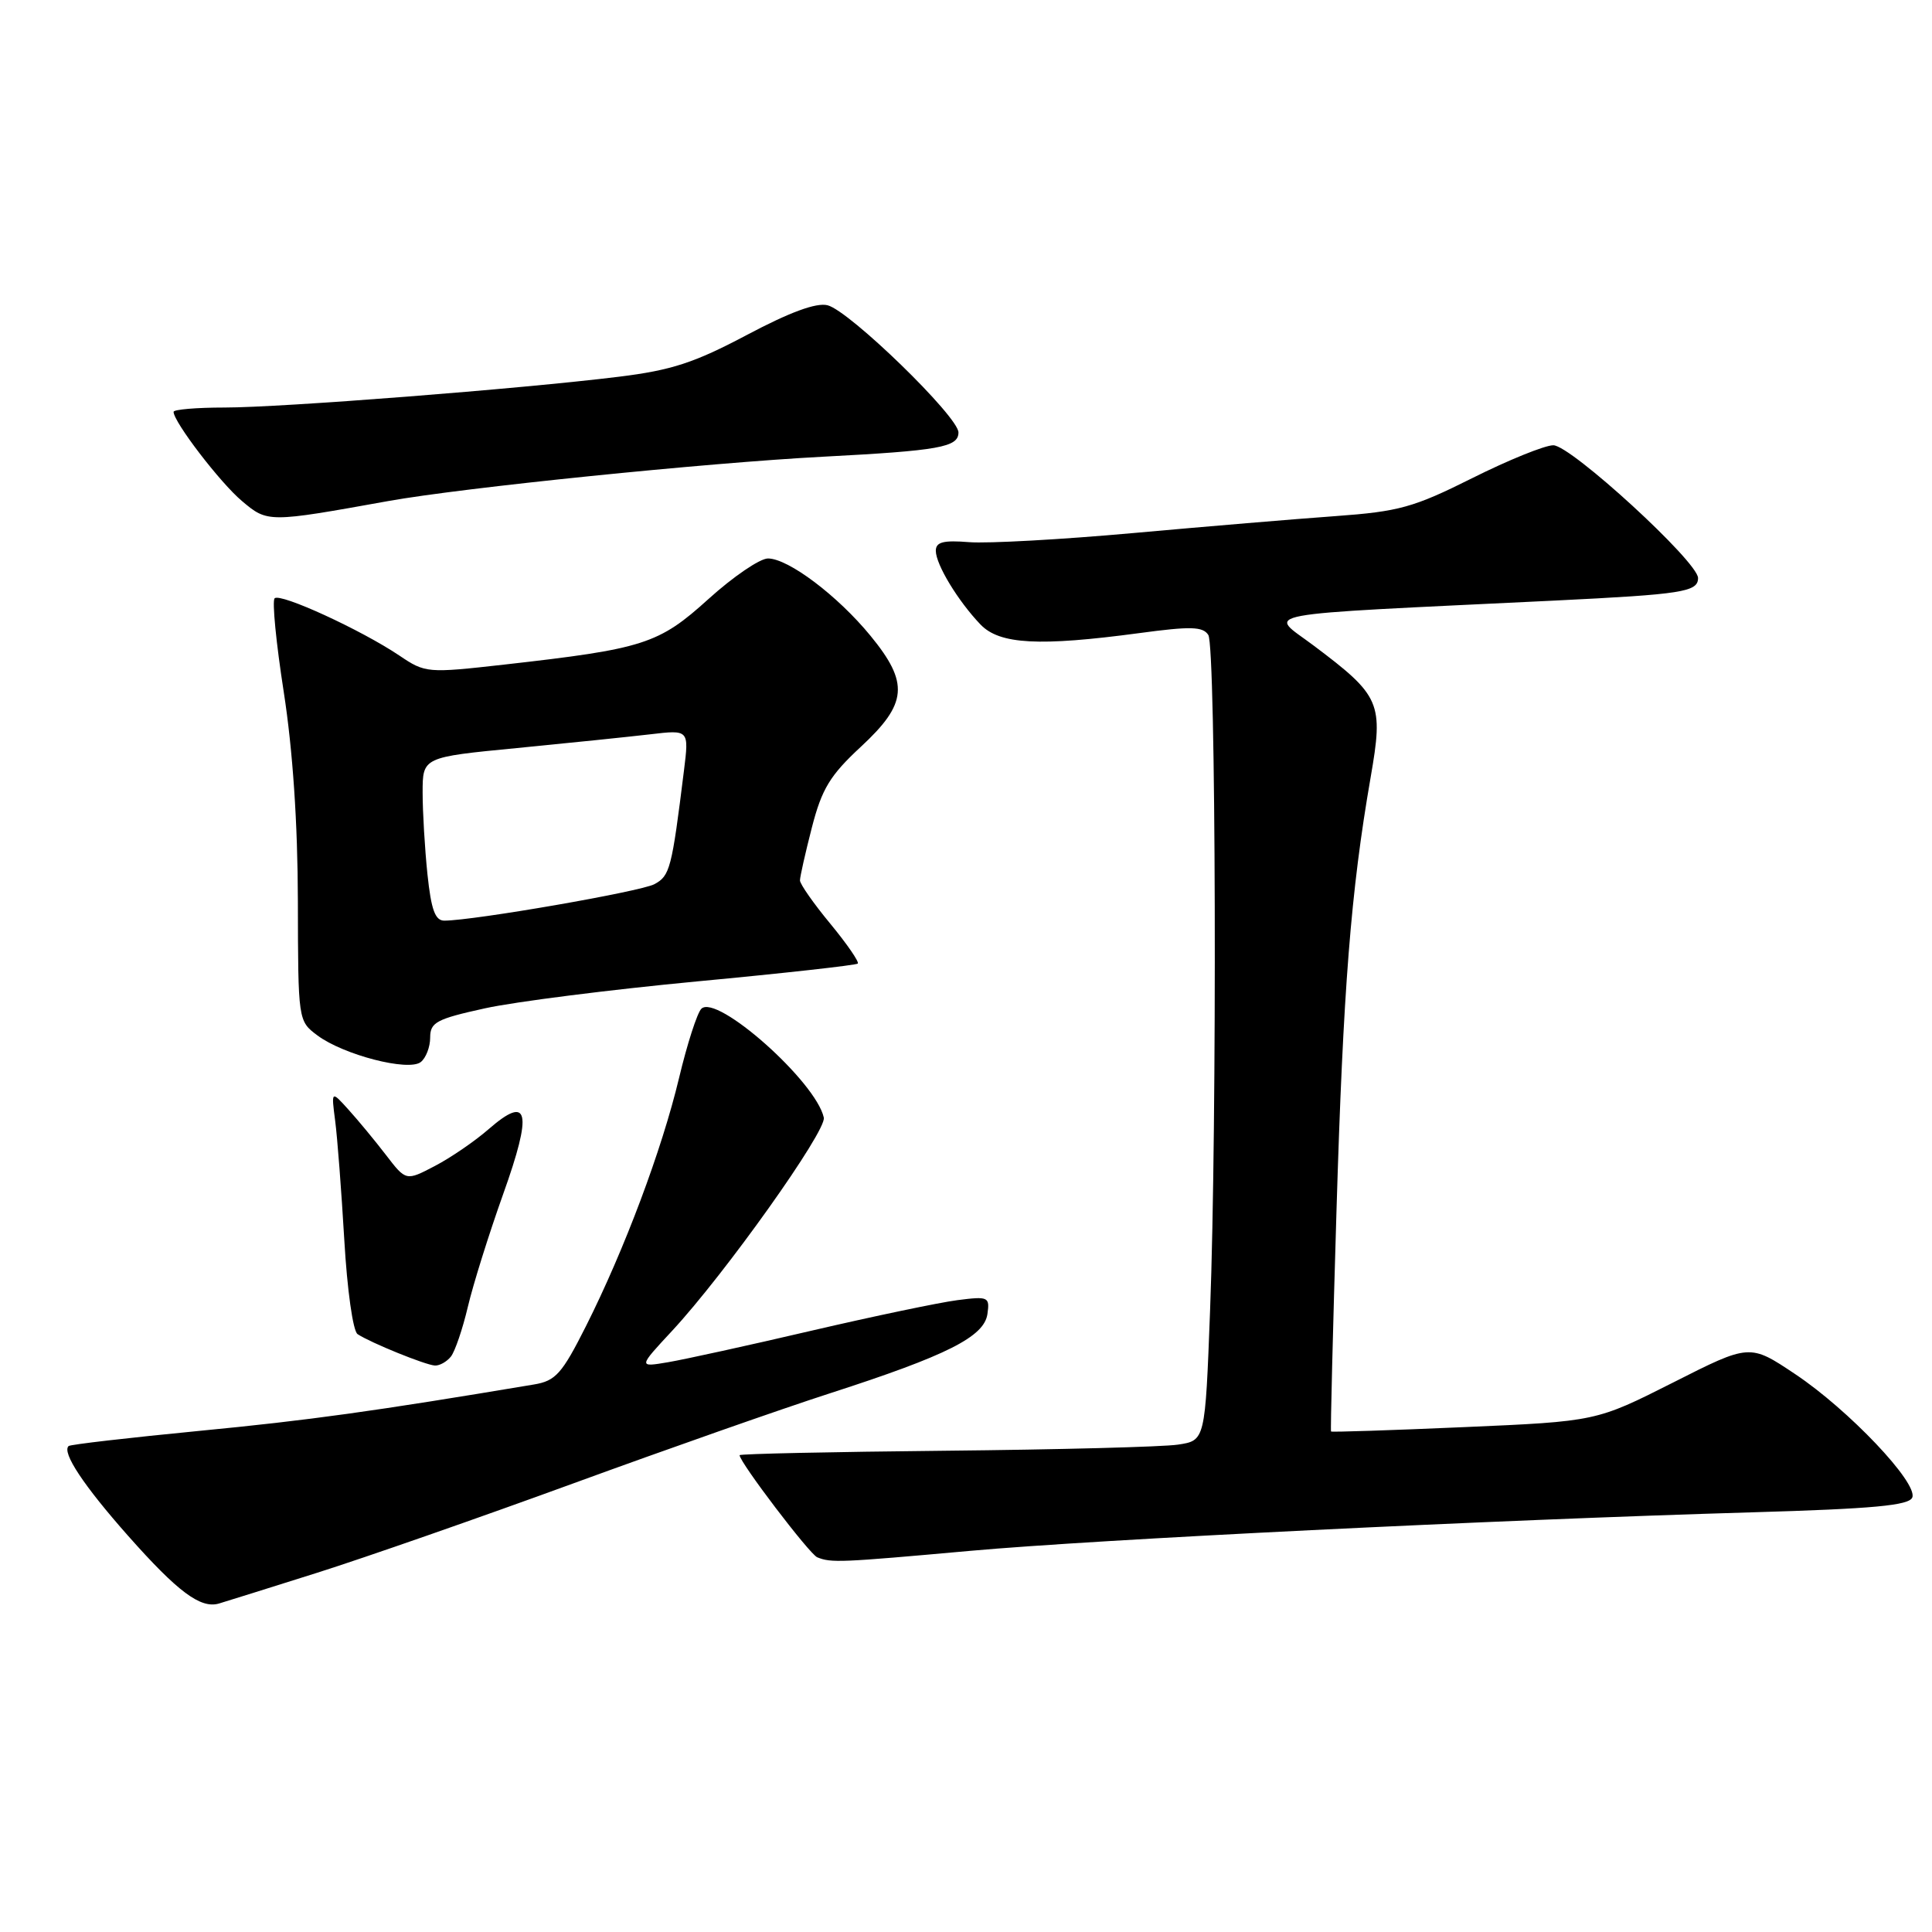 <?xml version="1.0" encoding="UTF-8" standalone="no"?>
<!DOCTYPE svg PUBLIC "-//W3C//DTD SVG 1.1//EN" "http://www.w3.org/Graphics/SVG/1.1/DTD/svg11.dtd" >
<svg xmlns="http://www.w3.org/2000/svg" xmlns:xlink="http://www.w3.org/1999/xlink" version="1.1" viewBox="0 0 256 256">
 <g >
 <path fill="currentColor"
d=" M 41.96 208.42 C 48.26 206.43 63.56 201.09 75.96 196.56 C 88.36 192.03 103.67 186.65 110.00 184.61 C 125.48 179.61 130.41 177.13 130.84 174.11 C 131.16 171.84 130.97 171.75 126.84 172.28 C 124.45 172.59 115.75 174.41 107.50 176.33 C 99.25 178.26 90.71 180.13 88.53 180.50 C 84.57 181.17 84.57 181.17 89.06 176.34 C 96.06 168.80 109.54 149.85 109.16 148.09 C 108.12 143.32 94.96 131.64 92.93 133.67 C 92.38 134.22 91.05 138.34 89.98 142.83 C 87.70 152.37 82.74 165.59 77.64 175.73 C 74.46 182.04 73.63 182.97 70.76 183.45 C 49.50 187.01 41.00 188.19 26.50 189.59 C 17.15 190.50 9.31 191.40 9.09 191.61 C 8.17 192.46 11.10 196.87 16.97 203.50 C 23.55 210.93 26.57 213.18 29.00 212.48 C 29.82 212.24 35.66 210.41 41.96 208.42 Z  M 128.50 205.50 C 145.48 203.97 197.80 201.40 232.18 200.39 C 248.27 199.92 252.98 199.48 253.39 198.42 C 254.14 196.48 244.94 186.79 237.86 182.07 C 231.85 178.05 231.85 178.05 221.68 183.20 C 211.50 188.34 211.50 188.34 194.02 189.10 C 184.40 189.52 176.46 189.78 176.37 189.68 C 176.28 189.58 176.61 176.45 177.09 160.50 C 177.98 130.98 178.99 118.14 181.61 103.04 C 183.34 93.09 182.97 92.23 174.01 85.50 C 168.05 81.02 165.14 81.56 206.00 79.58 C 222.94 78.75 225.00 78.43 225.00 76.59 C 225.00 74.45 208.15 59.00 205.82 59.00 C 204.70 59.00 199.86 60.96 195.07 63.36 C 187.29 67.25 185.37 67.78 176.93 68.39 C 171.75 68.76 159.71 69.77 150.19 70.63 C 140.67 71.49 130.88 72.03 128.44 71.84 C 124.99 71.56 124.00 71.82 124.00 72.99 C 124.01 74.81 126.95 79.65 129.92 82.75 C 132.45 85.39 137.69 85.67 150.96 83.89 C 157.77 82.97 159.39 83.01 160.11 84.14 C 161.12 85.74 161.29 148.80 160.34 173.69 C 159.69 190.88 159.69 190.88 156.09 191.42 C 154.12 191.72 140.24 192.08 125.25 192.23 C 110.26 192.38 98.00 192.64 98.00 192.82 C 98.00 193.75 107.26 205.93 108.29 206.35 C 110.13 207.10 111.29 207.05 128.50 205.50 Z  M 59.75 179.75 C 60.29 179.06 61.30 176.10 61.99 173.17 C 62.68 170.23 64.78 163.53 66.66 158.26 C 70.59 147.28 70.08 144.98 64.77 149.60 C 62.94 151.20 59.73 153.40 57.62 154.50 C 53.80 156.50 53.80 156.50 51.15 153.05 C 49.69 151.15 47.46 148.45 46.19 147.05 C 43.89 144.50 43.89 144.50 44.41 148.50 C 44.70 150.70 45.24 157.80 45.62 164.28 C 46.00 170.89 46.77 176.38 47.38 176.78 C 49.12 177.93 56.39 180.88 57.63 180.94 C 58.25 180.97 59.20 180.44 59.75 179.75 Z  M 57.00 137.48 C 57.00 135.46 57.84 135.02 64.25 133.61 C 68.24 132.73 80.90 131.13 92.38 130.04 C 103.87 128.96 113.44 127.89 113.66 127.68 C 113.87 127.46 112.24 125.09 110.03 122.41 C 107.81 119.73 106.00 117.14 106.00 116.66 C 106.00 116.18 106.71 113.02 107.58 109.64 C 108.90 104.52 109.98 102.74 114.08 98.94 C 120.25 93.22 120.48 90.51 115.35 84.25 C 110.99 78.93 104.45 74.00 101.76 74.00 C 100.69 74.00 97.15 76.41 93.88 79.37 C 87.27 85.35 85.34 85.97 66.83 88.06 C 56.61 89.21 56.36 89.19 52.91 86.86 C 47.83 83.45 37.13 78.54 36.39 79.28 C 36.04 79.62 36.59 85.22 37.60 91.70 C 38.79 99.36 39.45 109.07 39.47 119.39 C 39.50 135.26 39.50 135.28 42.06 137.20 C 45.53 139.78 54.12 142.00 55.75 140.73 C 56.44 140.19 57.00 138.73 57.00 137.48 Z  M 51.46 66.39 C 61.32 64.62 93.56 61.33 109.00 60.52 C 124.47 59.71 127.00 59.26 127.00 57.30 C 127.00 55.21 112.56 41.18 109.66 40.45 C 108.16 40.07 104.65 41.37 98.97 44.38 C 92.01 48.07 88.98 49.06 82.00 49.92 C 68.97 51.53 37.31 54.00 29.75 54.00 C 26.04 54.00 23.00 54.26 23.00 54.57 C 23.00 55.90 29.19 63.98 32.05 66.38 C 35.46 69.26 35.51 69.26 51.46 66.39 Z  M 56.64 115.85 C 56.29 112.47 56.00 107.60 56.00 105.02 C 56.00 100.33 56.00 100.33 68.51 99.12 C 75.38 98.45 83.33 97.63 86.16 97.30 C 91.30 96.69 91.30 96.69 90.63 102.09 C 89.01 115.15 88.77 116.05 86.71 117.16 C 84.87 118.14 62.89 121.96 58.89 121.99 C 57.66 122.00 57.14 120.57 56.64 115.85 Z "/>
</g>
</svg>